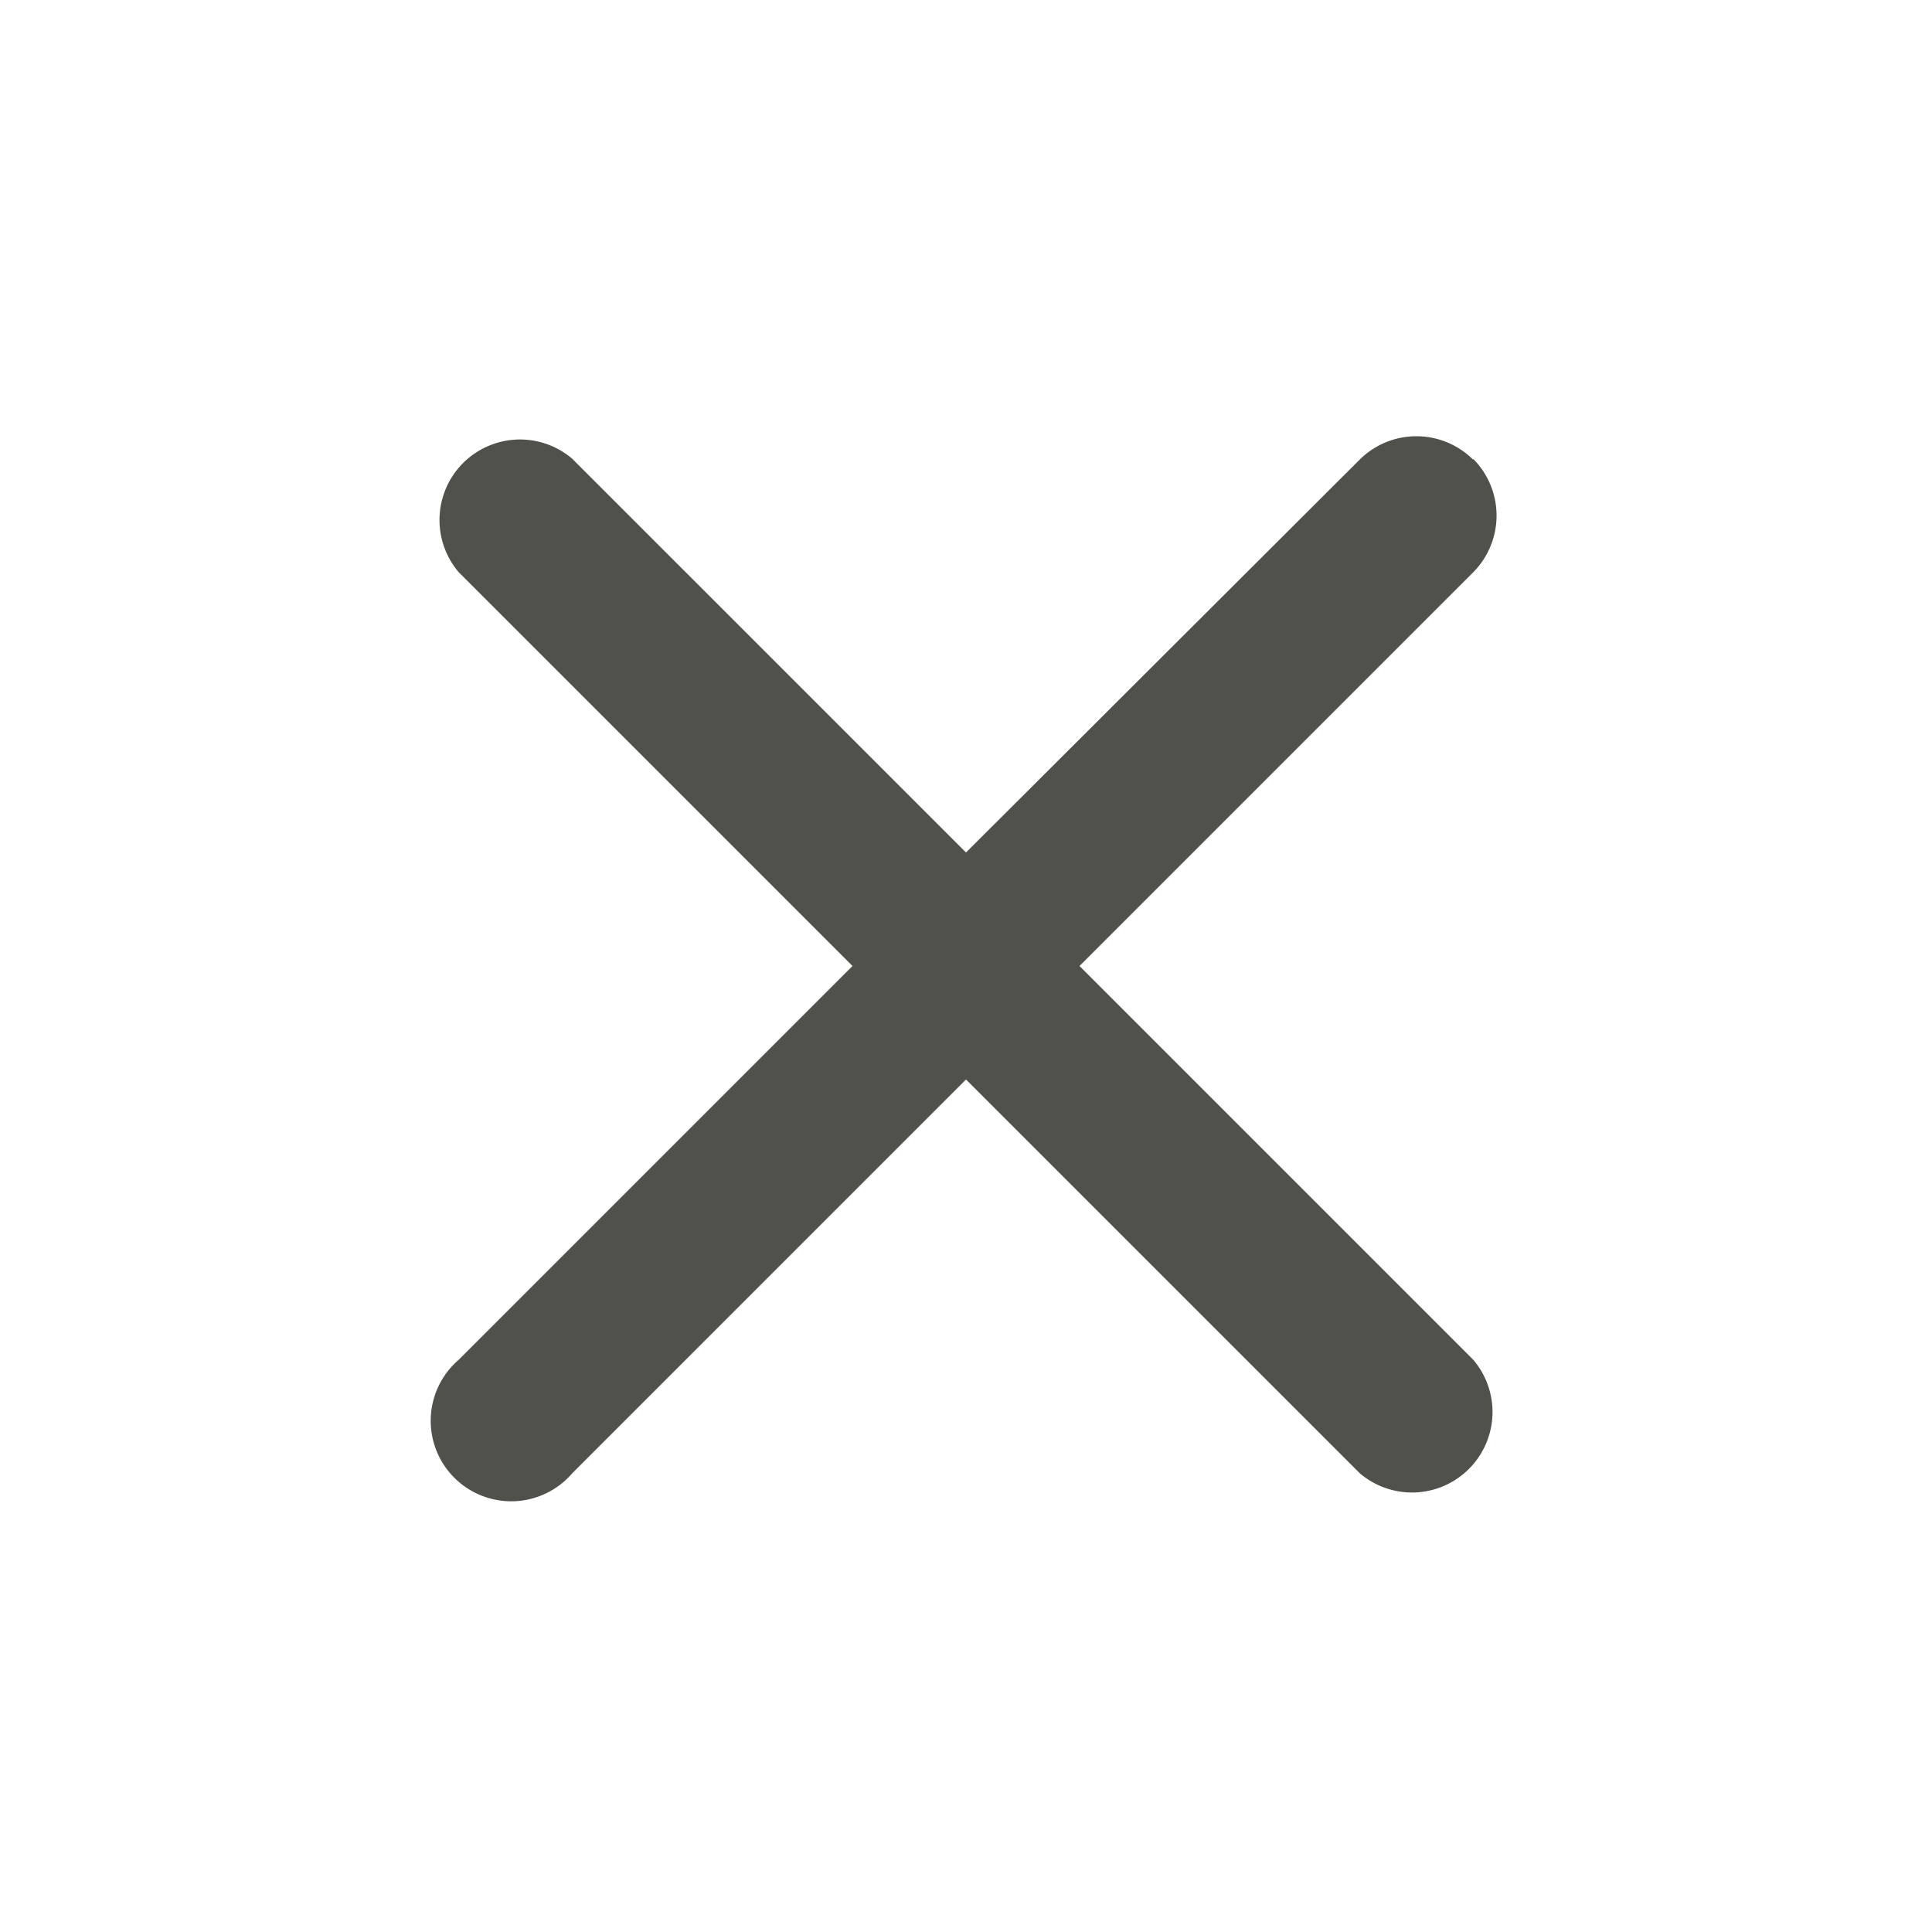 <svg xmlns="http://www.w3.org/2000/svg" width="48" height="48" viewBox="0 0 24 24" fill="#50514A">
  <path d="M18.3 5.71a1 1 0 0 0-1.41 0L12 10.59 7.11 5.7a1 1 0 0 0-1.41 1.41L10.59 12l-4.89 4.89a1 1 0 1 0 1.41 1.41L12 13.41l4.89 4.89a1 1 0 0 0 1.41-1.41L13.41 12l4.89-4.89a1 1 0 0 0 0-1.41z"/>
</svg>
